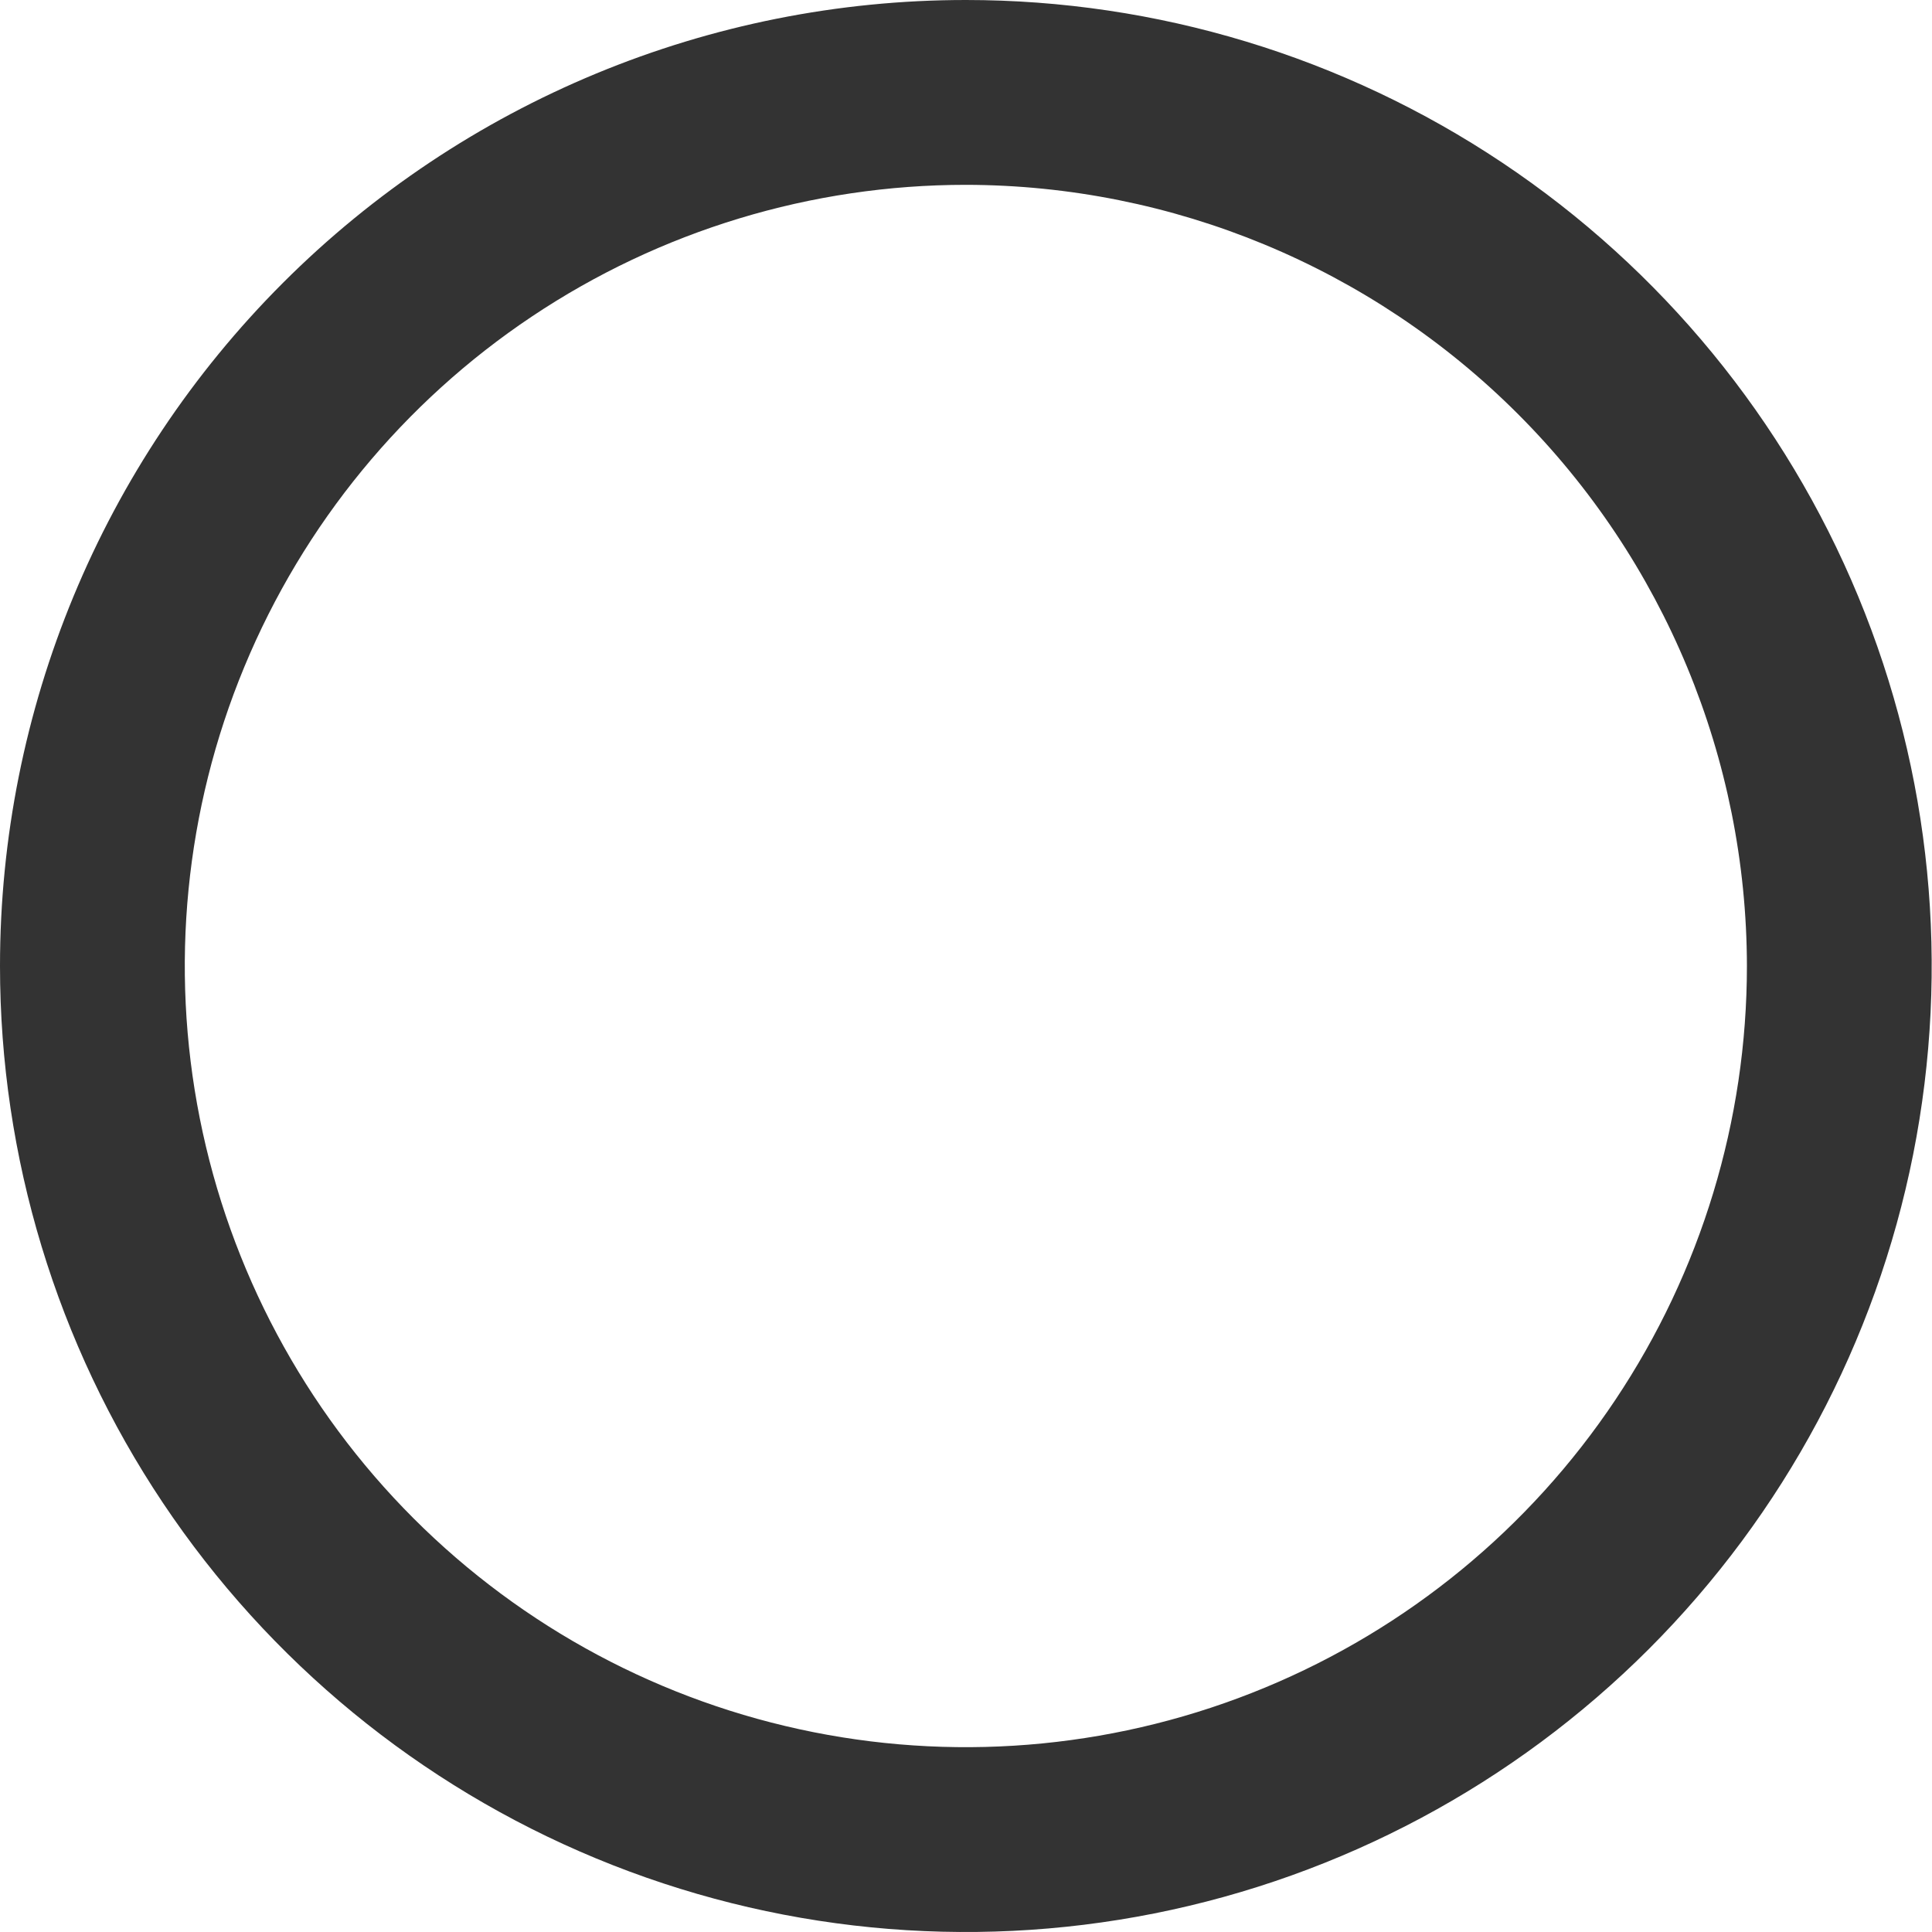 <svg width="99" height="99" viewBox="0 0 99 99" fill="none" xmlns="http://www.w3.org/2000/svg">
<path d="M49.492 9.471C41.577 9.471 33.838 11.818 27.257 16.217C20.675 20.615 15.545 26.867 12.516 34.181C9.486 41.496 8.694 49.544 10.238 57.309C11.783 65.074 15.594 72.207 21.192 77.805C26.789 83.403 33.92 87.216 41.684 88.76C49.448 90.305 57.495 89.512 64.808 86.482C72.122 83.453 78.373 78.322 82.77 71.739C87.168 65.156 89.516 57.417 89.516 49.5C89.502 38.888 85.28 28.714 77.778 21.21C70.275 13.706 60.103 9.485 49.492 9.471ZM49.492 0C59.281 0 68.85 2.903 76.989 8.342C85.128 13.781 91.471 21.512 95.217 30.557C98.963 39.602 99.943 49.555 98.034 59.157C96.124 68.759 91.41 77.579 84.489 84.502C77.567 91.424 68.748 96.139 59.148 98.049C49.547 99.959 39.596 98.979 30.552 95.232C21.509 91.486 13.779 85.141 8.341 77.001C2.903 68.861 -5.37043e-05 59.29 -5.37043e-05 49.5C-5.37043e-05 36.372 5.214 23.781 14.496 14.498C23.777 5.215 36.366 0 49.492 0Z" fill="#333333"/>
</svg>
